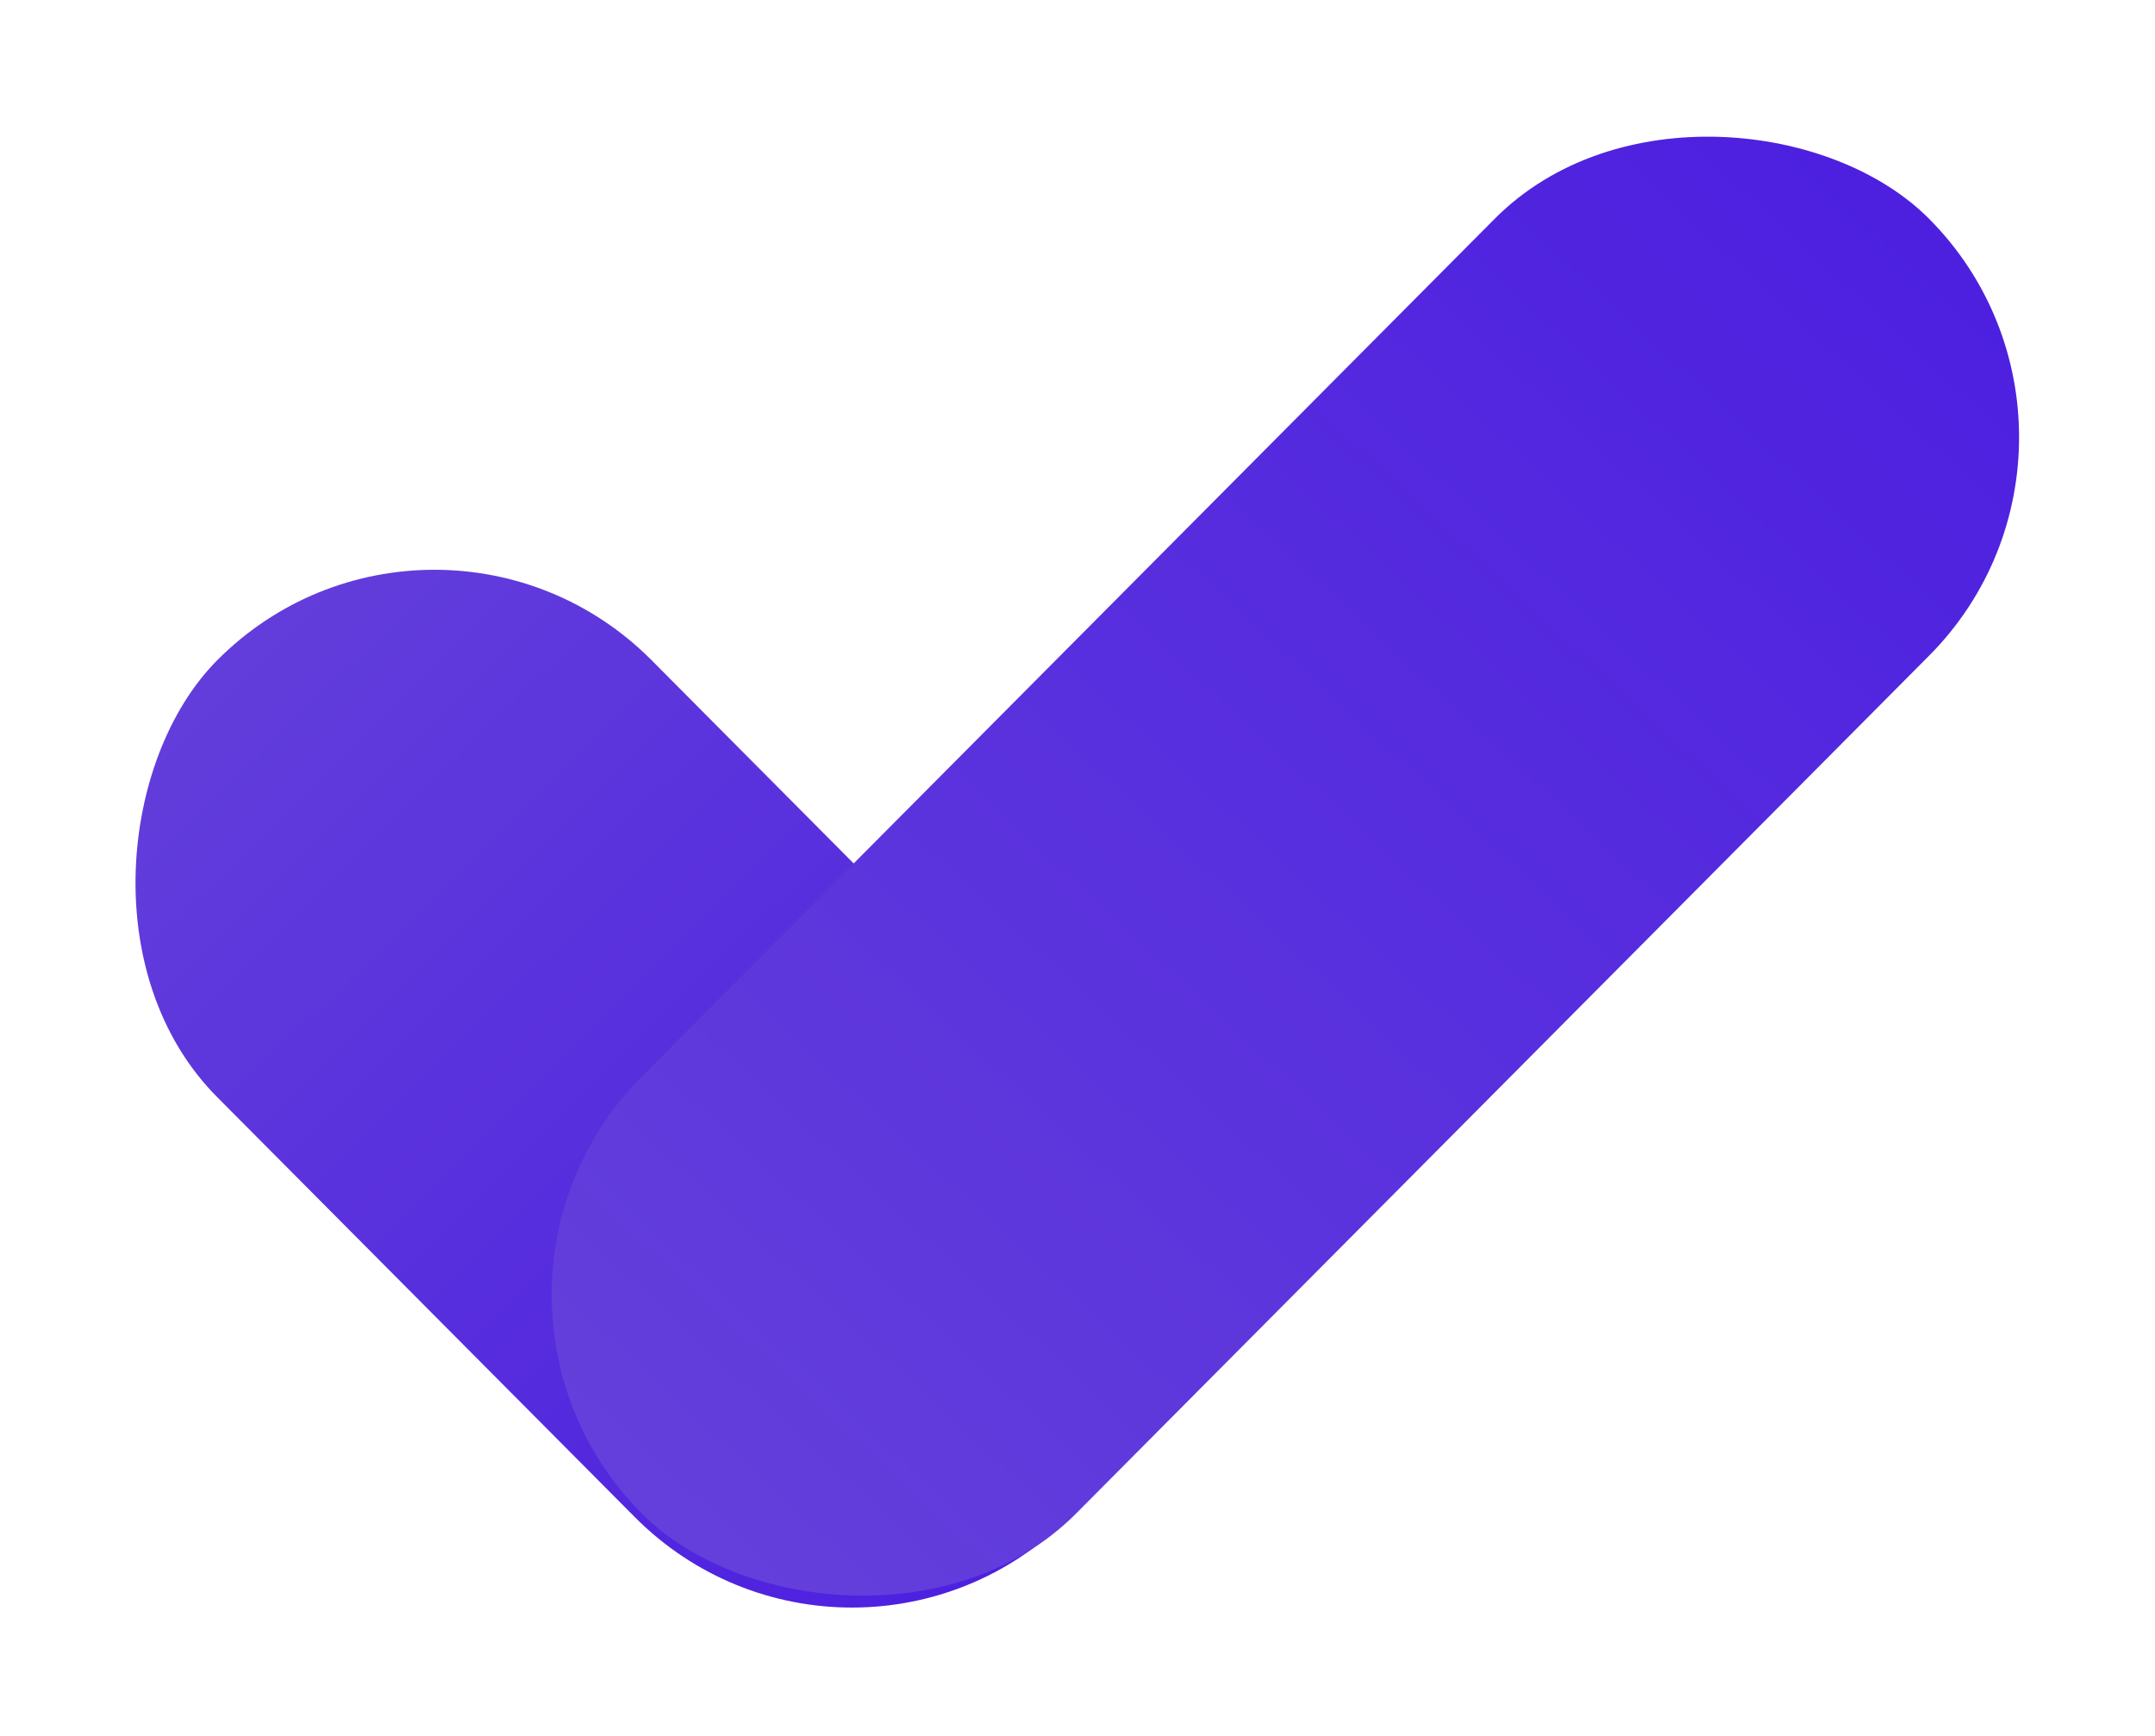 <svg width="36" height="29" viewBox="0 0 36 29" fill="none" xmlns="http://www.w3.org/2000/svg">
<rect width="20.189" height="10.294" rx="5.147" transform="matrix(0.705 0.709 -0.705 0.709 7.257 7.381)" fill="url(#paint0_linear_79_293)"/>
<rect width="30.506" height="10.294" rx="5.147" transform="matrix(0.705 -0.709 0.705 0.709 7.091 21.635)" fill="url(#paint1_linear_79_293)"/>
<defs>
<linearGradient id="paint0_linear_79_293" x1="20.072" y1="5.3" x2="0.209" y2="5.122" gradientUnits="userSpaceOnUse">
<stop stop-color="#4D20E0"/>
<stop offset="1" stop-color="#623DDB"/>
</linearGradient>
<linearGradient id="paint1_linear_79_293" x1="0.368" y1="5.642" x2="30.149" y2="4.415" gradientUnits="userSpaceOnUse">
<stop stop-color="#643FDB"/>
<stop offset="1" stop-color="#4D20E0"/>
</linearGradient>
</defs>
</svg>
